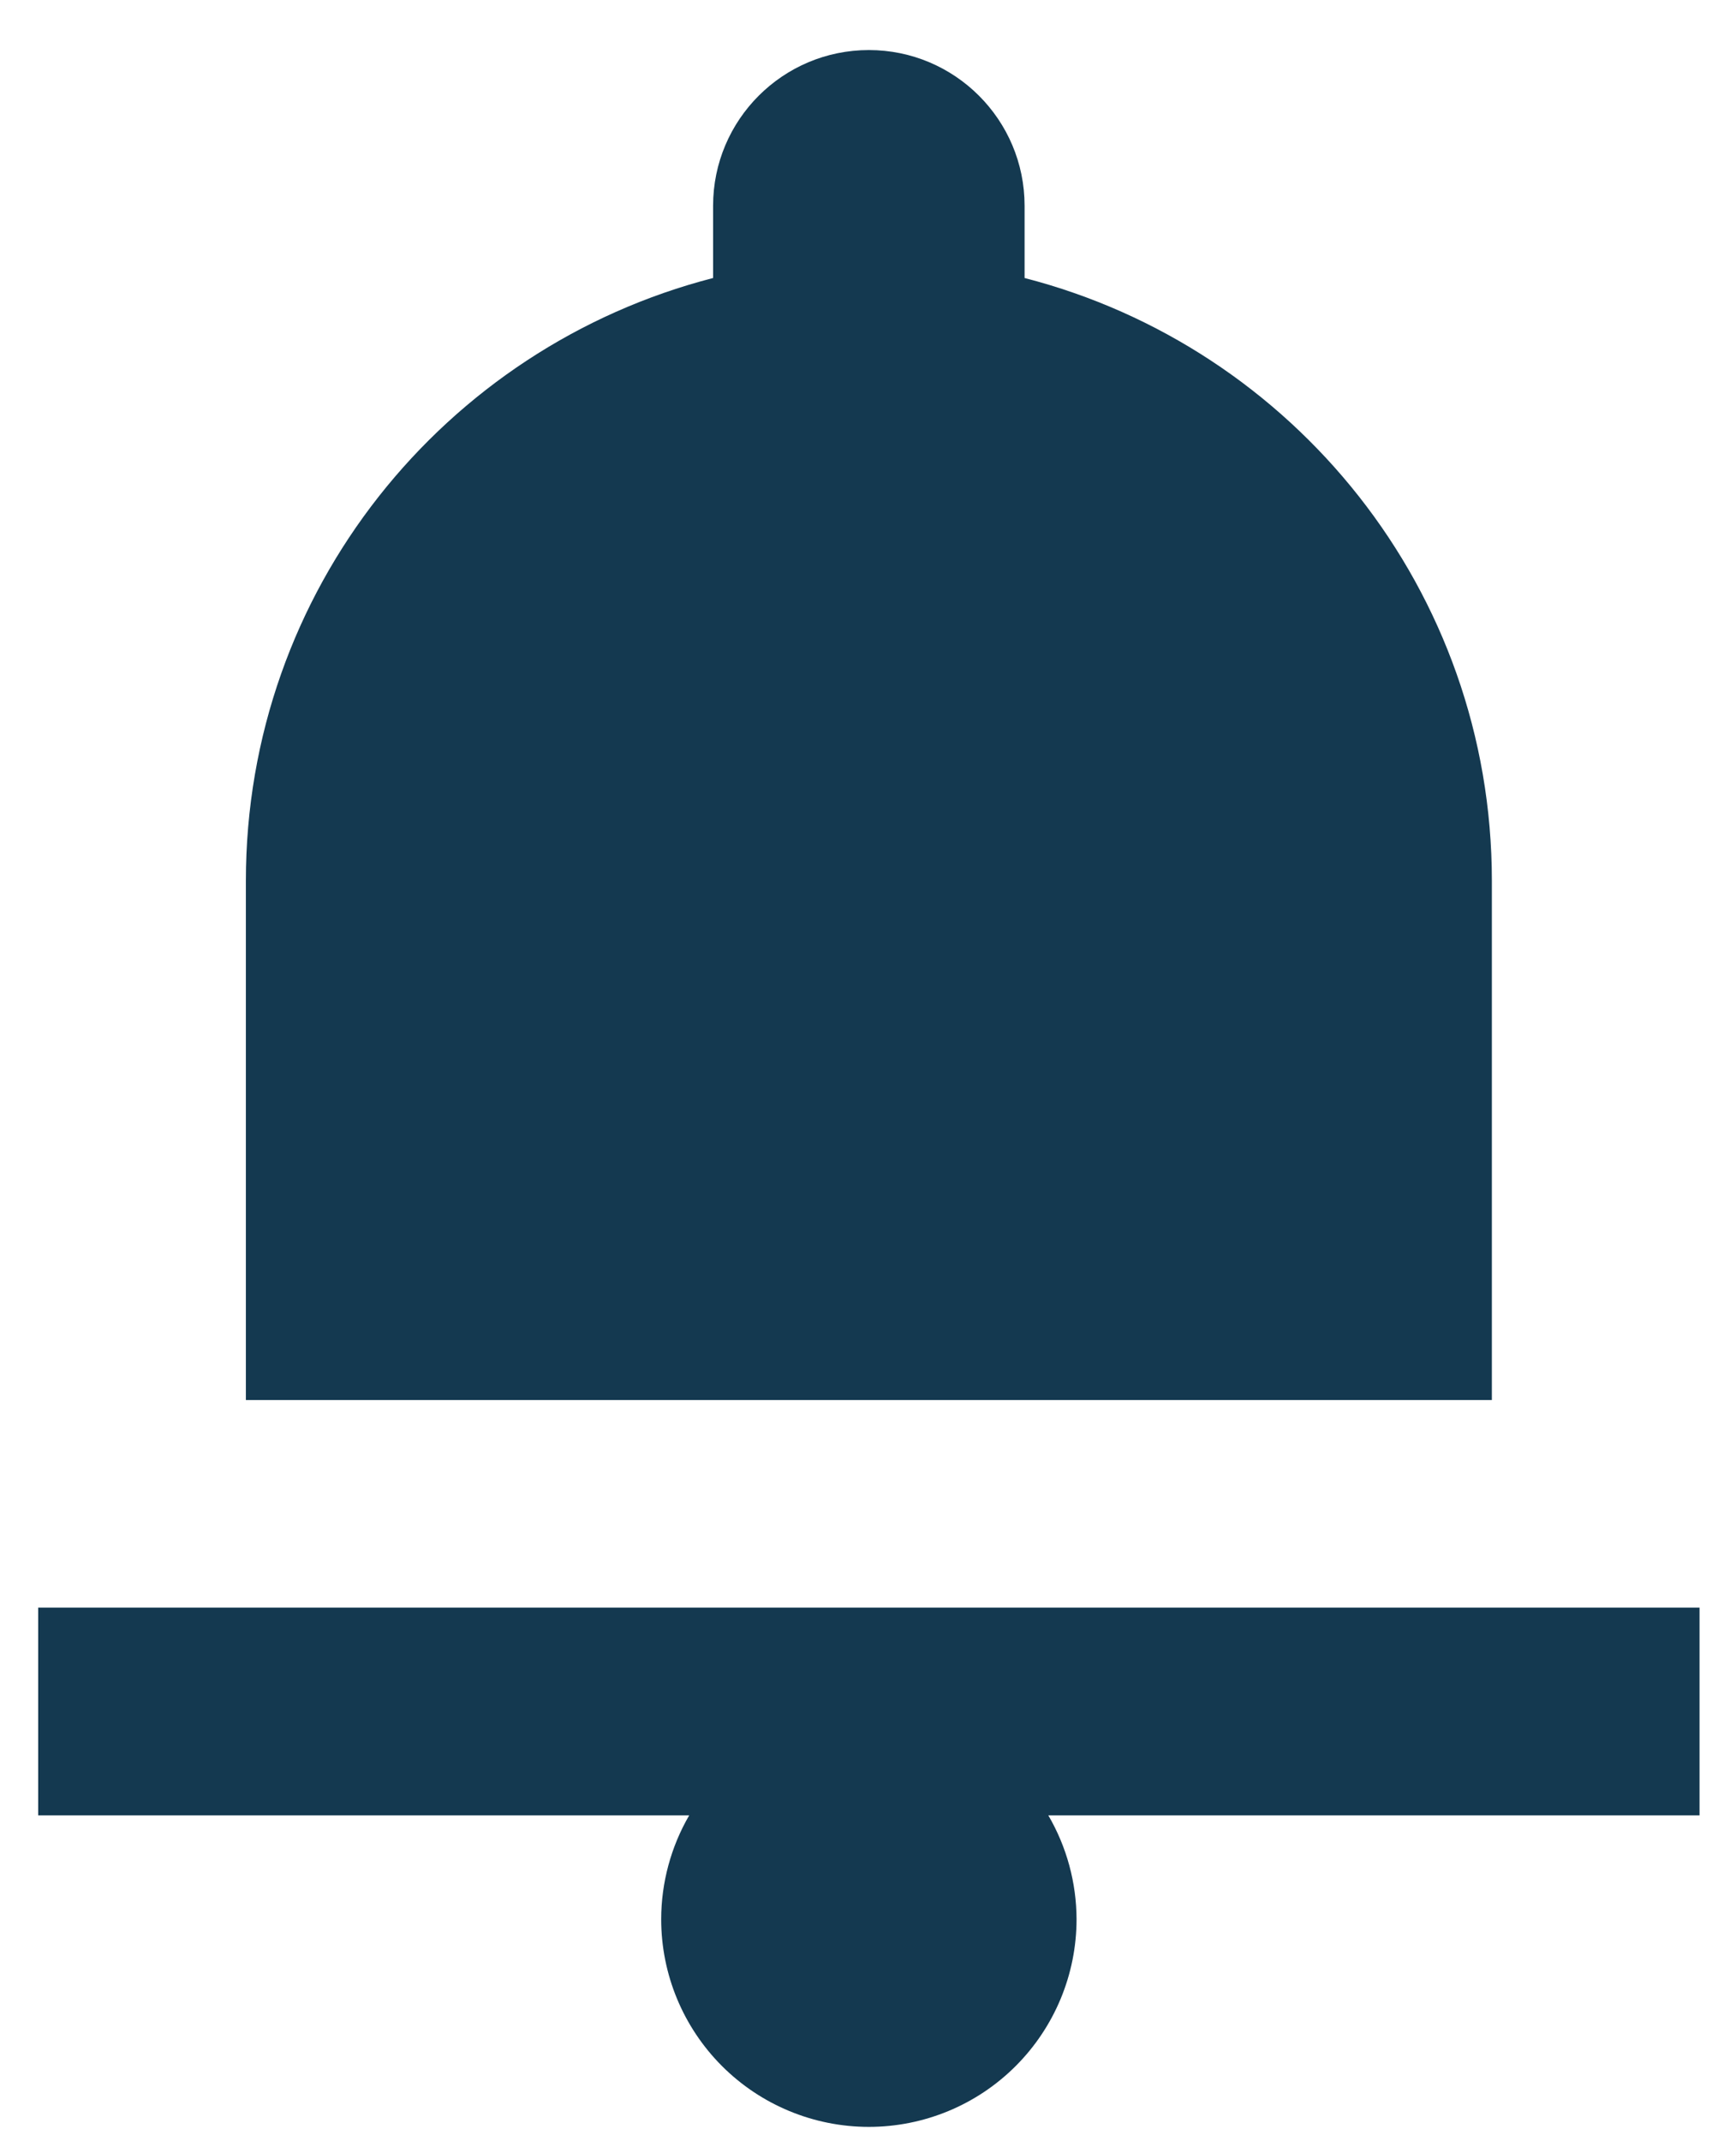 <svg width="30" height="37" viewBox="0 0 30 37" fill="none" xmlns="http://www.w3.org/2000/svg">
<path d="M15.015 0.865C13.529 0.865 12.323 2.071 12.323 3.556V4.804C7.681 6 4.249 10.204 4.249 15.22V24.192H25.781V15.22C25.781 10.204 22.348 6 17.706 4.804V3.556C17.706 2.071 16.5 0.865 15.015 0.865ZM0.66 27.78V31.369H11.91C11.594 31.914 11.427 32.533 11.426 33.163C11.426 34.115 11.804 35.028 12.477 35.701C13.15 36.374 14.063 36.752 15.015 36.752C15.967 36.752 16.879 36.374 17.552 35.701C18.225 35.028 18.604 34.115 18.604 33.163C18.602 32.533 18.434 31.914 18.116 31.369H29.37V27.78H0.66Z" fill="#143950"/>
</svg>
